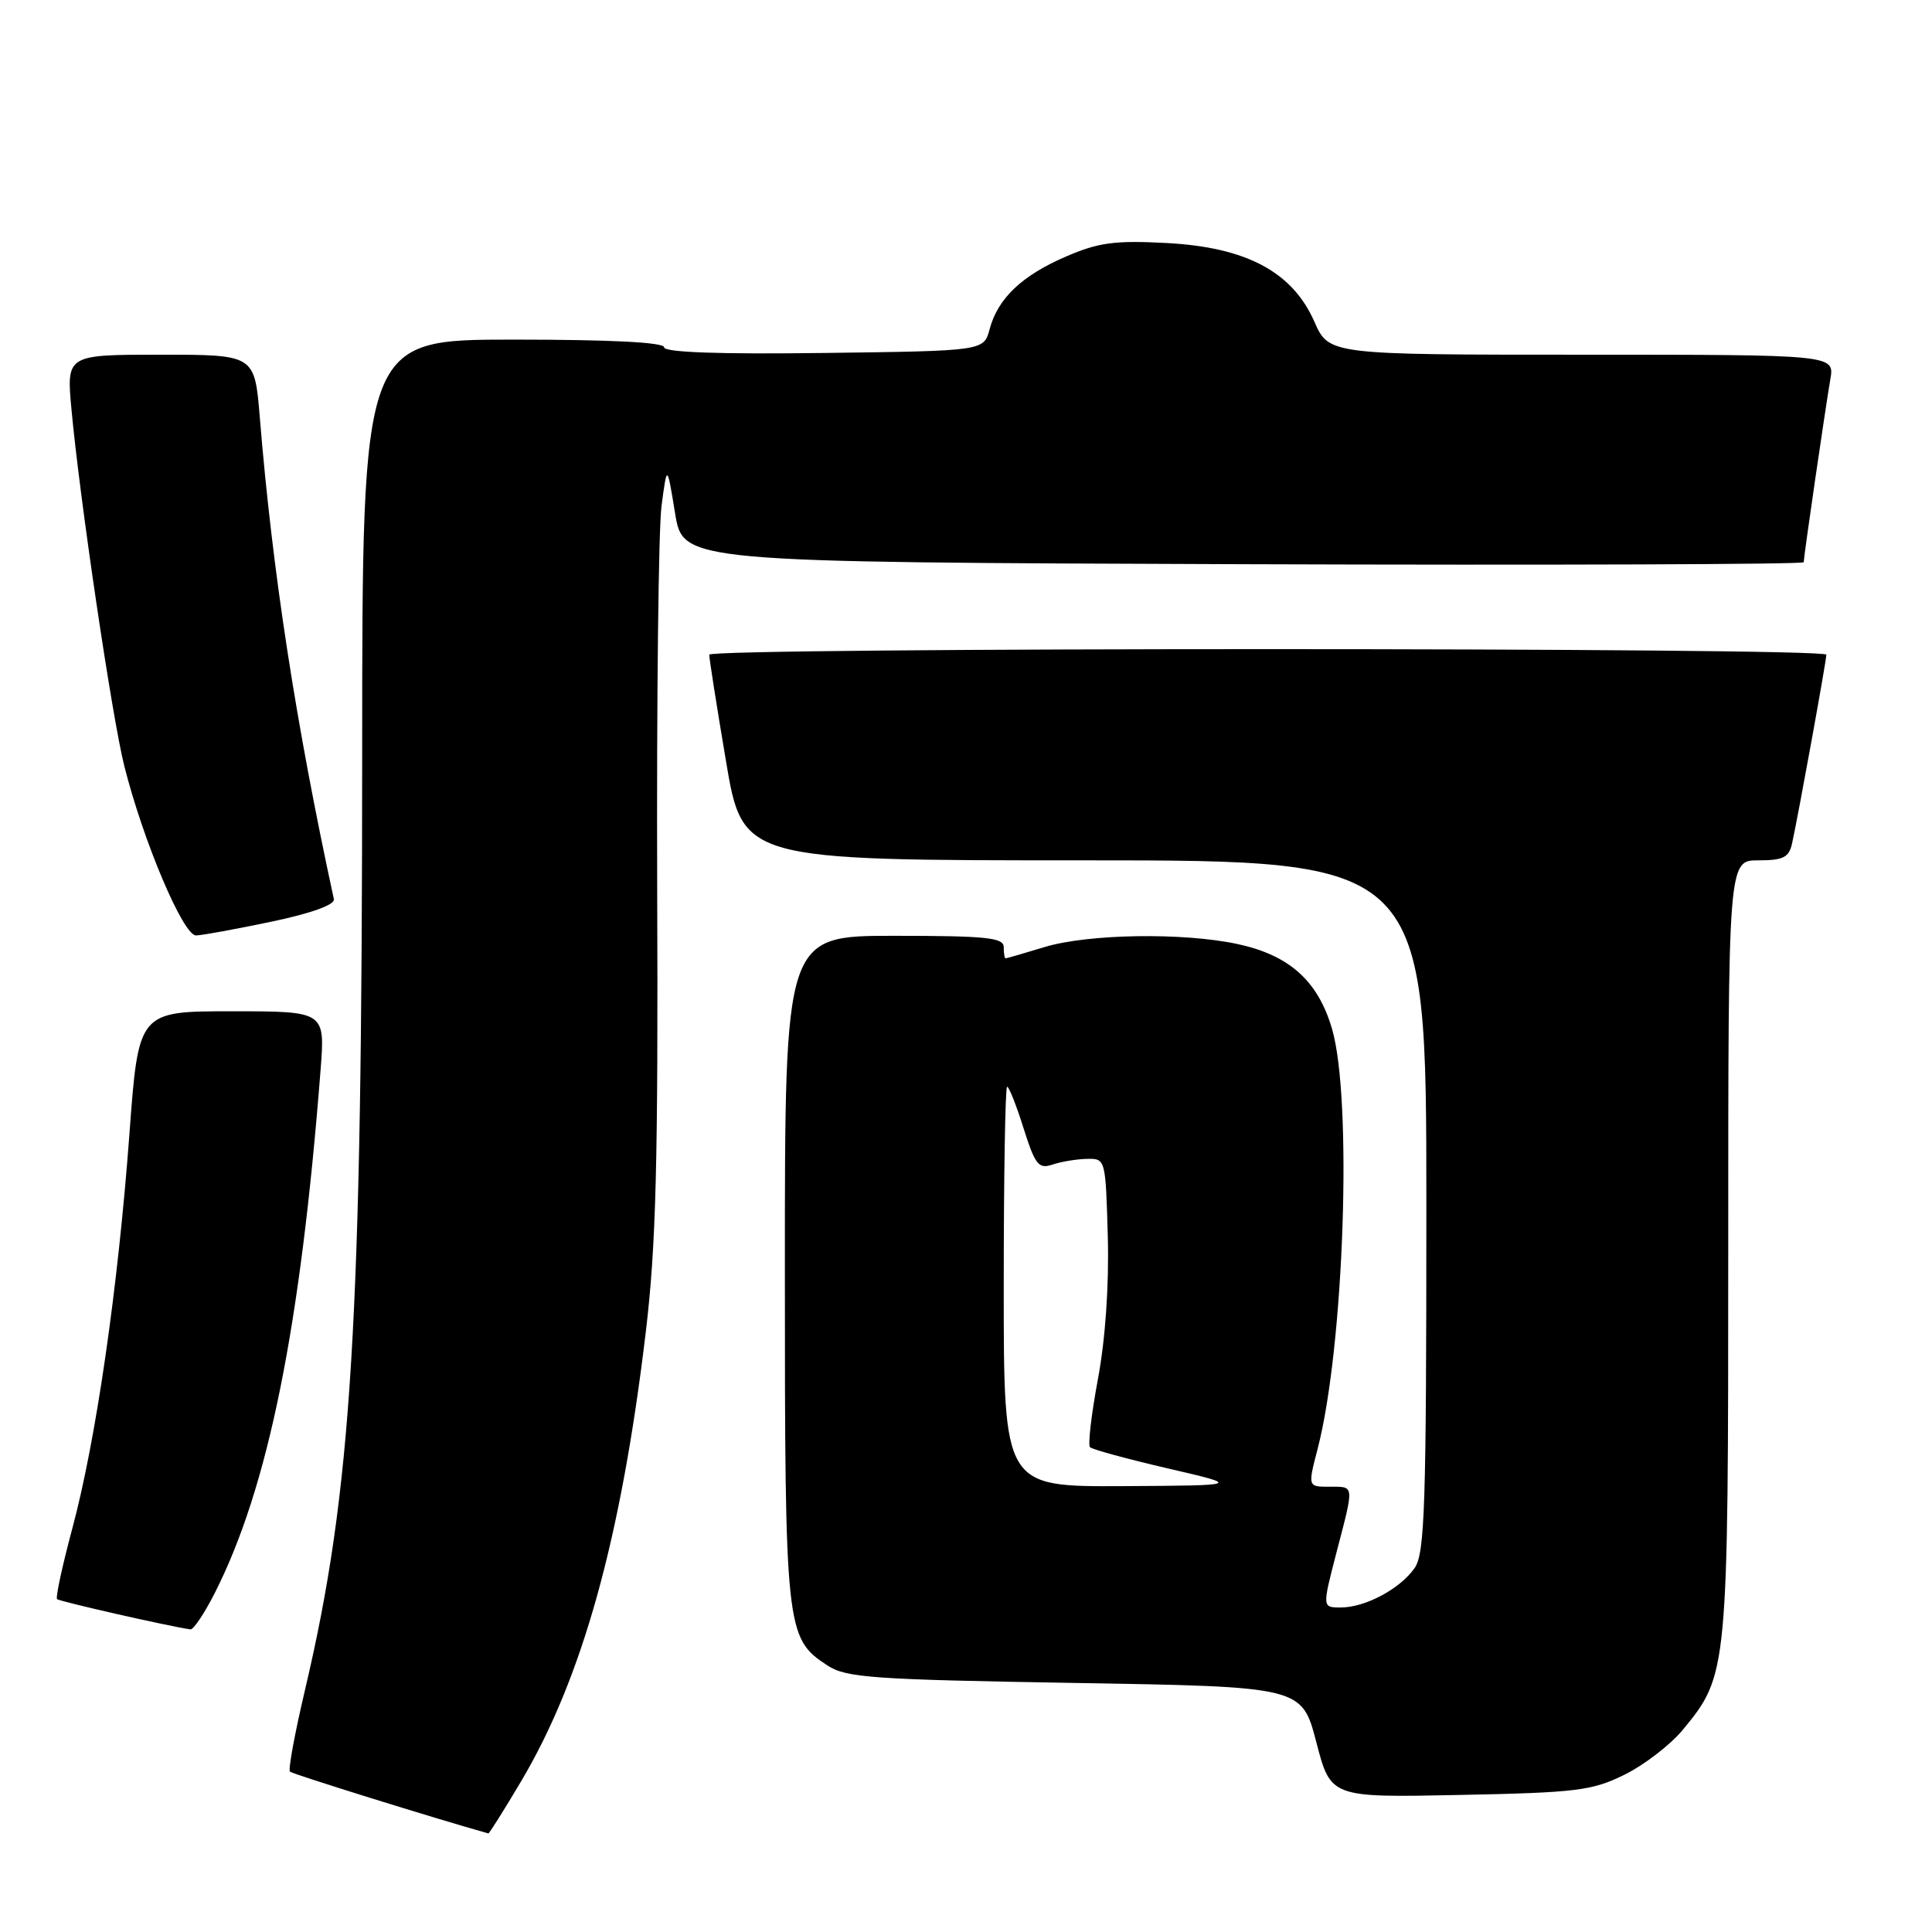 <?xml version="1.0" encoding="UTF-8" standalone="no"?>
<!DOCTYPE svg PUBLIC "-//W3C//DTD SVG 1.1//EN" "http://www.w3.org/Graphics/SVG/1.1/DTD/svg11.dtd" >
<svg xmlns="http://www.w3.org/2000/svg" xmlns:xlink="http://www.w3.org/1999/xlink" version="1.1" viewBox="0 0 256 256">
 <g >
 <path fill="currentColor"
d=" M 69.01 236.10 C 77.16 222.39 82.30 203.90 85.57 176.50 C 86.93 165.11 87.22 154.10 87.08 117.50 C 87.00 92.75 87.25 70.03 87.66 67.00 C 88.39 61.50 88.39 61.50 89.45 68.00 C 90.51 74.50 90.51 74.50 164.75 74.76 C 205.59 74.90 239.00 74.78 239.00 74.50 C 239.00 73.79 241.85 54.23 242.53 50.25 C 243.09 47.00 243.09 47.00 209.59 47.00 C 176.09 47.00 176.09 47.00 174.15 42.60 C 171.23 36.00 165.11 32.75 154.54 32.20 C 147.75 31.84 145.56 32.13 141.30 33.97 C 135.41 36.50 132.22 39.53 131.13 43.62 C 130.36 46.50 130.36 46.50 109.18 46.77 C 95.27 46.95 88.00 46.69 88.00 46.02 C 88.00 45.36 80.93 45.00 68.00 45.00 C 48.00 45.00 48.00 45.00 47.99 99.75 C 47.98 175.46 46.64 197.47 40.42 223.90 C 39.07 229.62 38.17 234.50 38.42 234.75 C 38.73 235.07 57.62 240.95 64.71 242.94 C 64.82 242.97 66.75 239.90 69.01 236.10 Z  M 215.25 235.16 C 217.86 233.87 221.34 231.20 222.97 229.22 C 228.97 221.94 229.00 221.63 229.00 165.32 C 229.00 114.00 229.00 114.00 232.98 114.00 C 236.30 114.00 237.05 113.62 237.46 111.75 C 238.28 108.05 242.00 87.56 242.00 86.75 C 242.00 85.77 94.01 85.77 93.98 86.75 C 93.96 87.16 94.95 93.46 96.18 100.75 C 98.40 114.00 98.40 114.00 143.70 114.00 C 189.00 114.00 189.00 114.00 189.00 159.78 C 189.00 199.64 188.80 205.84 187.44 207.78 C 185.50 210.55 180.90 213.00 177.65 213.00 C 175.20 213.00 175.20 213.00 177.08 205.75 C 179.47 196.58 179.51 197.00 176.15 197.00 C 173.29 197.00 173.29 197.00 174.59 191.99 C 178.11 178.43 179.23 145.49 176.48 136.26 C 174.61 129.94 170.82 126.56 163.98 125.09 C 156.77 123.54 144.17 123.74 138.41 125.49 C 135.71 126.31 133.39 126.98 133.25 126.99 C 133.11 127.00 133.00 126.33 133.00 125.50 C 133.00 124.24 130.72 124.00 118.50 124.00 C 104.00 124.00 104.00 124.00 104.00 168.03 C 104.00 216.00 104.11 217.06 109.62 220.67 C 112.11 222.31 115.55 222.55 142.45 223.00 C 172.50 223.50 172.50 223.50 174.42 230.85 C 176.33 238.19 176.33 238.19 193.42 237.84 C 208.90 237.53 210.95 237.28 215.25 235.16 Z  M 28.47 211.06 C 35.54 197.11 39.82 175.94 42.48 141.75 C 43.08 134.00 43.08 134.00 30.72 134.00 C 18.35 134.00 18.35 134.00 17.15 150.25 C 15.64 170.67 12.72 190.85 9.59 202.50 C 8.26 207.45 7.35 211.67 7.56 211.89 C 7.87 212.20 22.48 215.52 25.23 215.90 C 25.64 215.95 27.09 213.78 28.47 211.06 Z  M 36.00 122.12 C 41.31 121.00 44.40 119.88 44.24 119.14 C 39.19 95.84 36.09 75.73 34.42 55.25 C 33.74 47.00 33.74 47.00 21.27 47.00 C 8.80 47.00 8.80 47.00 9.47 54.25 C 10.57 66.16 14.85 95.06 16.47 101.50 C 18.98 111.47 24.29 124.01 25.98 123.95 C 26.82 123.93 31.32 123.10 36.00 122.12 Z  M 133.00 170.50 C 133.00 155.93 133.20 144.00 133.45 144.00 C 133.70 144.00 134.68 146.48 135.63 149.51 C 137.16 154.34 137.62 154.93 139.44 154.32 C 140.57 153.93 142.62 153.59 144.00 153.56 C 146.49 153.50 146.50 153.53 146.79 163.88 C 146.96 170.35 146.47 177.45 145.48 182.74 C 144.61 187.41 144.14 191.47 144.43 191.76 C 144.73 192.06 149.36 193.32 154.73 194.57 C 164.50 196.83 164.50 196.83 148.75 196.92 C 133.00 197.00 133.00 197.00 133.00 170.50 Z "/>
</g>
</svg>